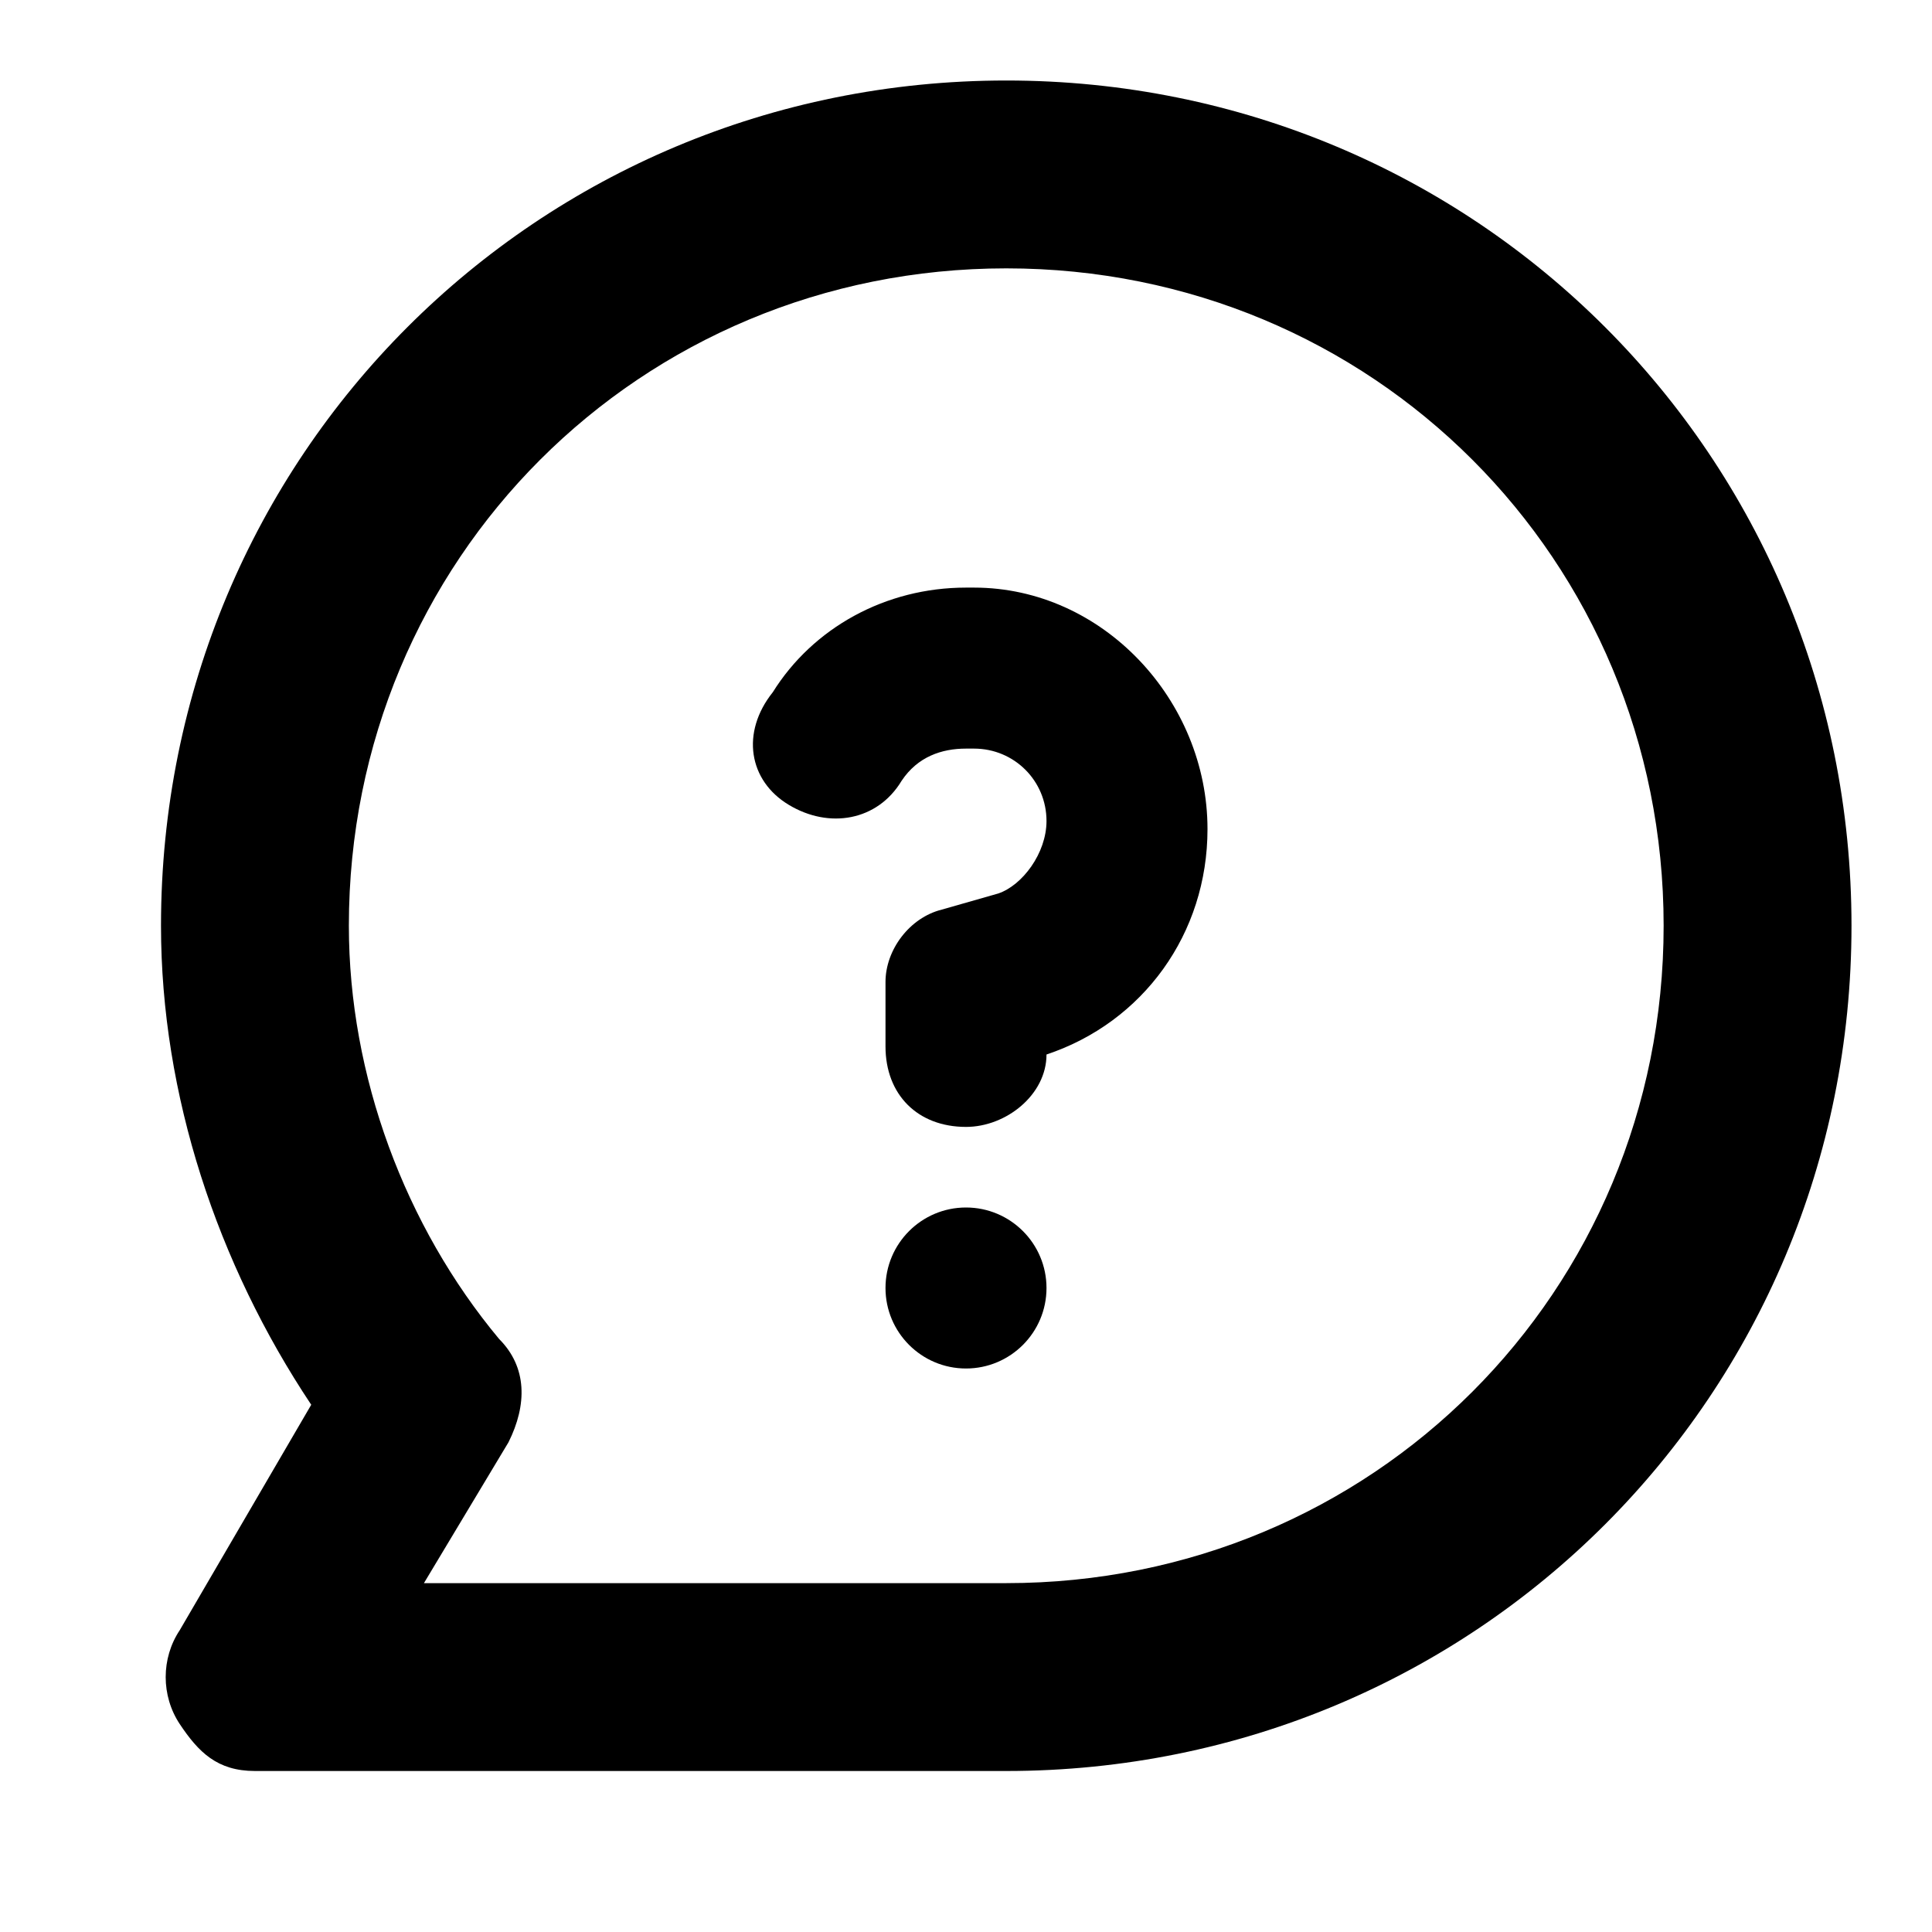 <svg width="21" height="21" viewBox="0 0 21 21" fill="none" xmlns="http://www.w3.org/2000/svg">
<path d="M10.938 0.875C5.833 0.875 1.75 4.958 1.75 10.062C1.75 11.9 2.362 13.738 3.383 15.269L1.954 17.719C1.75 18.025 1.75 18.433 1.954 18.74C2.158 19.046 2.362 19.25 2.771 19.25H10.938C16.042 19.25 20.125 15.167 20.125 10.062C20.125 4.958 16.042 0.875 10.938 0.875ZM10.938 17.208H4.608L5.527 15.677C5.731 15.269 5.731 14.86 5.425 14.554C4.404 13.329 3.792 11.696 3.792 10.062C3.792 6.081 6.956 2.917 10.938 2.917C14.919 2.917 18.083 6.081 18.083 10.062C18.083 14.044 14.919 17.208 10.938 17.208Z" fill="black"/>
<path d="M10.587 6.387H10.5C9.625 6.387 8.837 6.824 8.4 7.524C8.05 7.962 8.137 8.487 8.575 8.749C9.012 9.012 9.537 8.924 9.8 8.487C9.975 8.224 10.237 8.137 10.5 8.137H10.587C11.025 8.137 11.375 8.487 11.375 8.924C11.375 9.274 11.112 9.624 10.85 9.712L10.237 9.887C9.887 9.974 9.625 10.324 9.625 10.674V11.374C9.625 11.899 9.975 12.249 10.5 12.249C10.937 12.249 11.375 11.899 11.375 11.462C12.425 11.112 13.125 10.149 13.125 9.012C13.125 7.612 11.987 6.387 10.587 6.387Z" fill="black"/>
<path d="M10.5 14.875C10.983 14.875 11.375 14.483 11.375 14C11.375 13.517 10.983 13.125 10.5 13.125C10.017 13.125 9.625 13.517 9.625 14C9.625 14.483 10.017 14.875 10.5 14.875Z" fill="black"/>
</svg>
